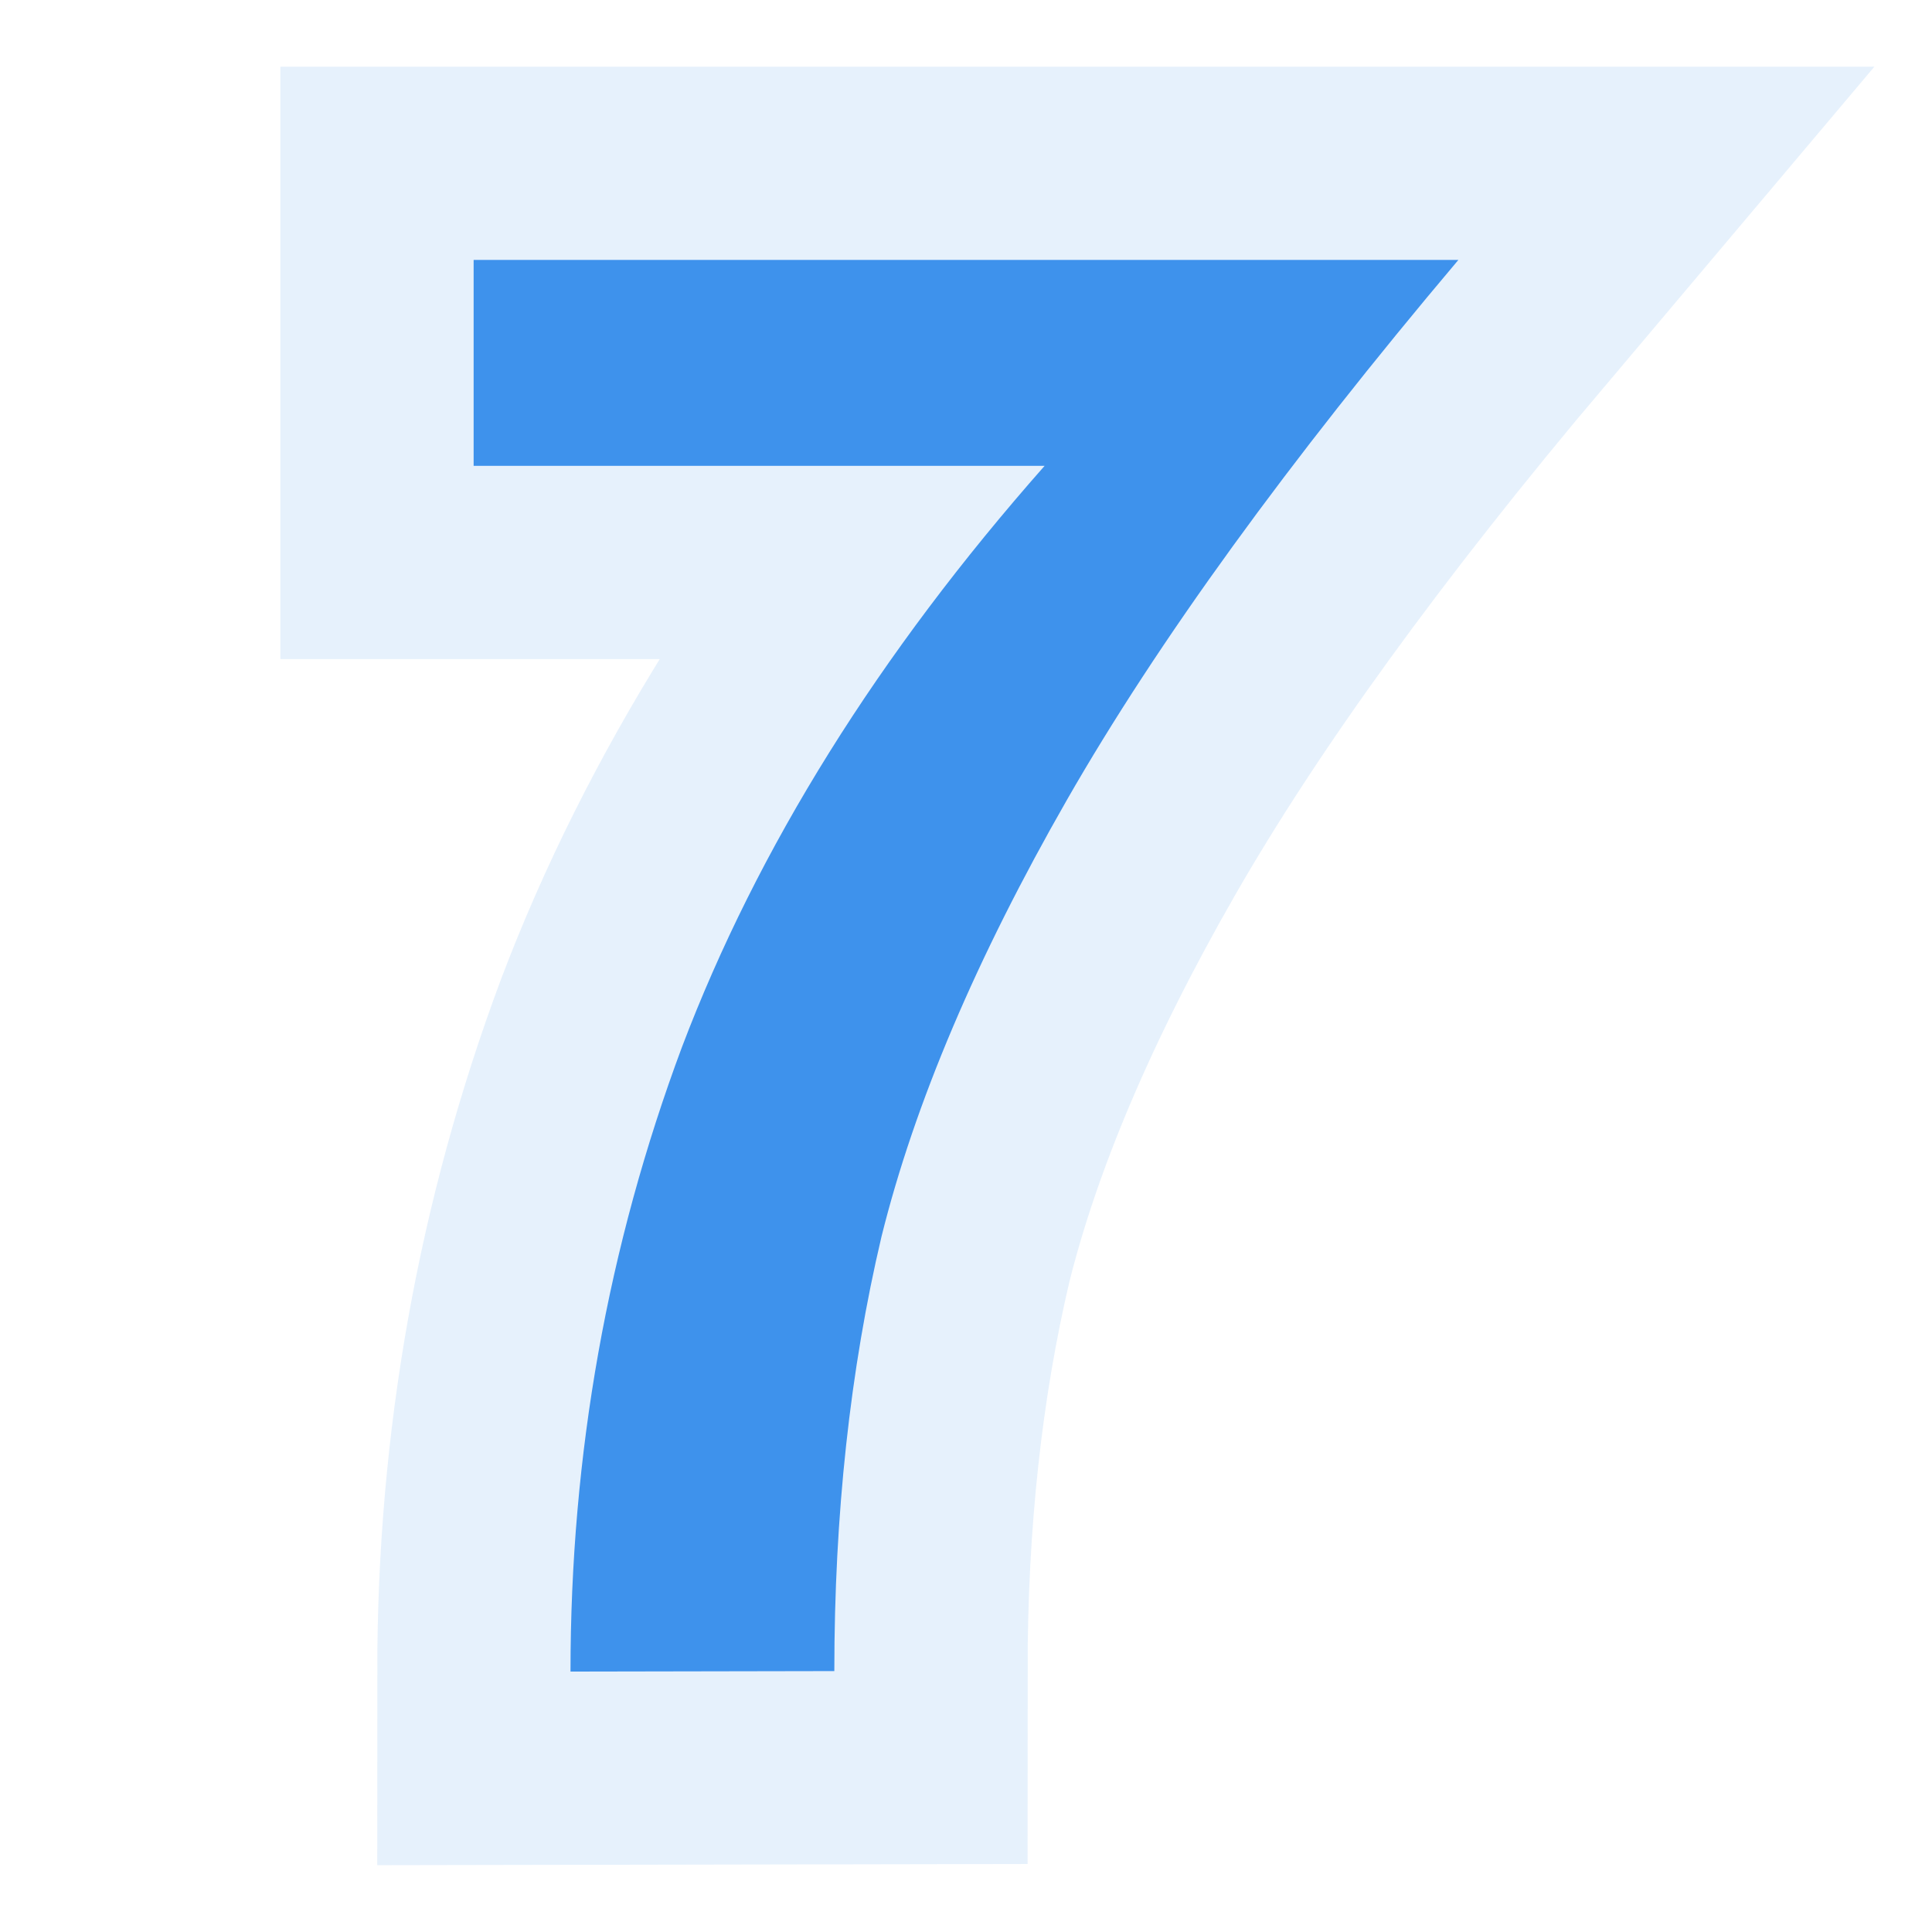 <?xml version="1.0" encoding="UTF-8"?>
<svg width="15" height="15" version="1.1" viewBox="0 0 3.969 3.969" xmlns="http://www.w3.org/2000/svg" xmlns:cc="http://creativecommons.org/ns#" xmlns:dc="http://purl.org/dc/elements/1.1/" xmlns:rdf="http://www.w3.org/1999/02/22-rdf-syntax-ns#">
 <g>
  <g style="fill:#3f92ed;stroke-opacity:.125;stroke-width:.794;stroke:#3f92ed" aria-label="7">
   <path d="m1.172 3.434q0-.669.229-1.283.233-.614.745-1.194h-1.173v-.423h2.023q-.525.622-.804 1.109-.279.487-.381.897-.097.411-.097.893z" style="fill:#3f92ed;stroke-opacity:.125;stroke-width:.794;stroke:#3f92ed"/>
  </g>
 </g>
</svg>
